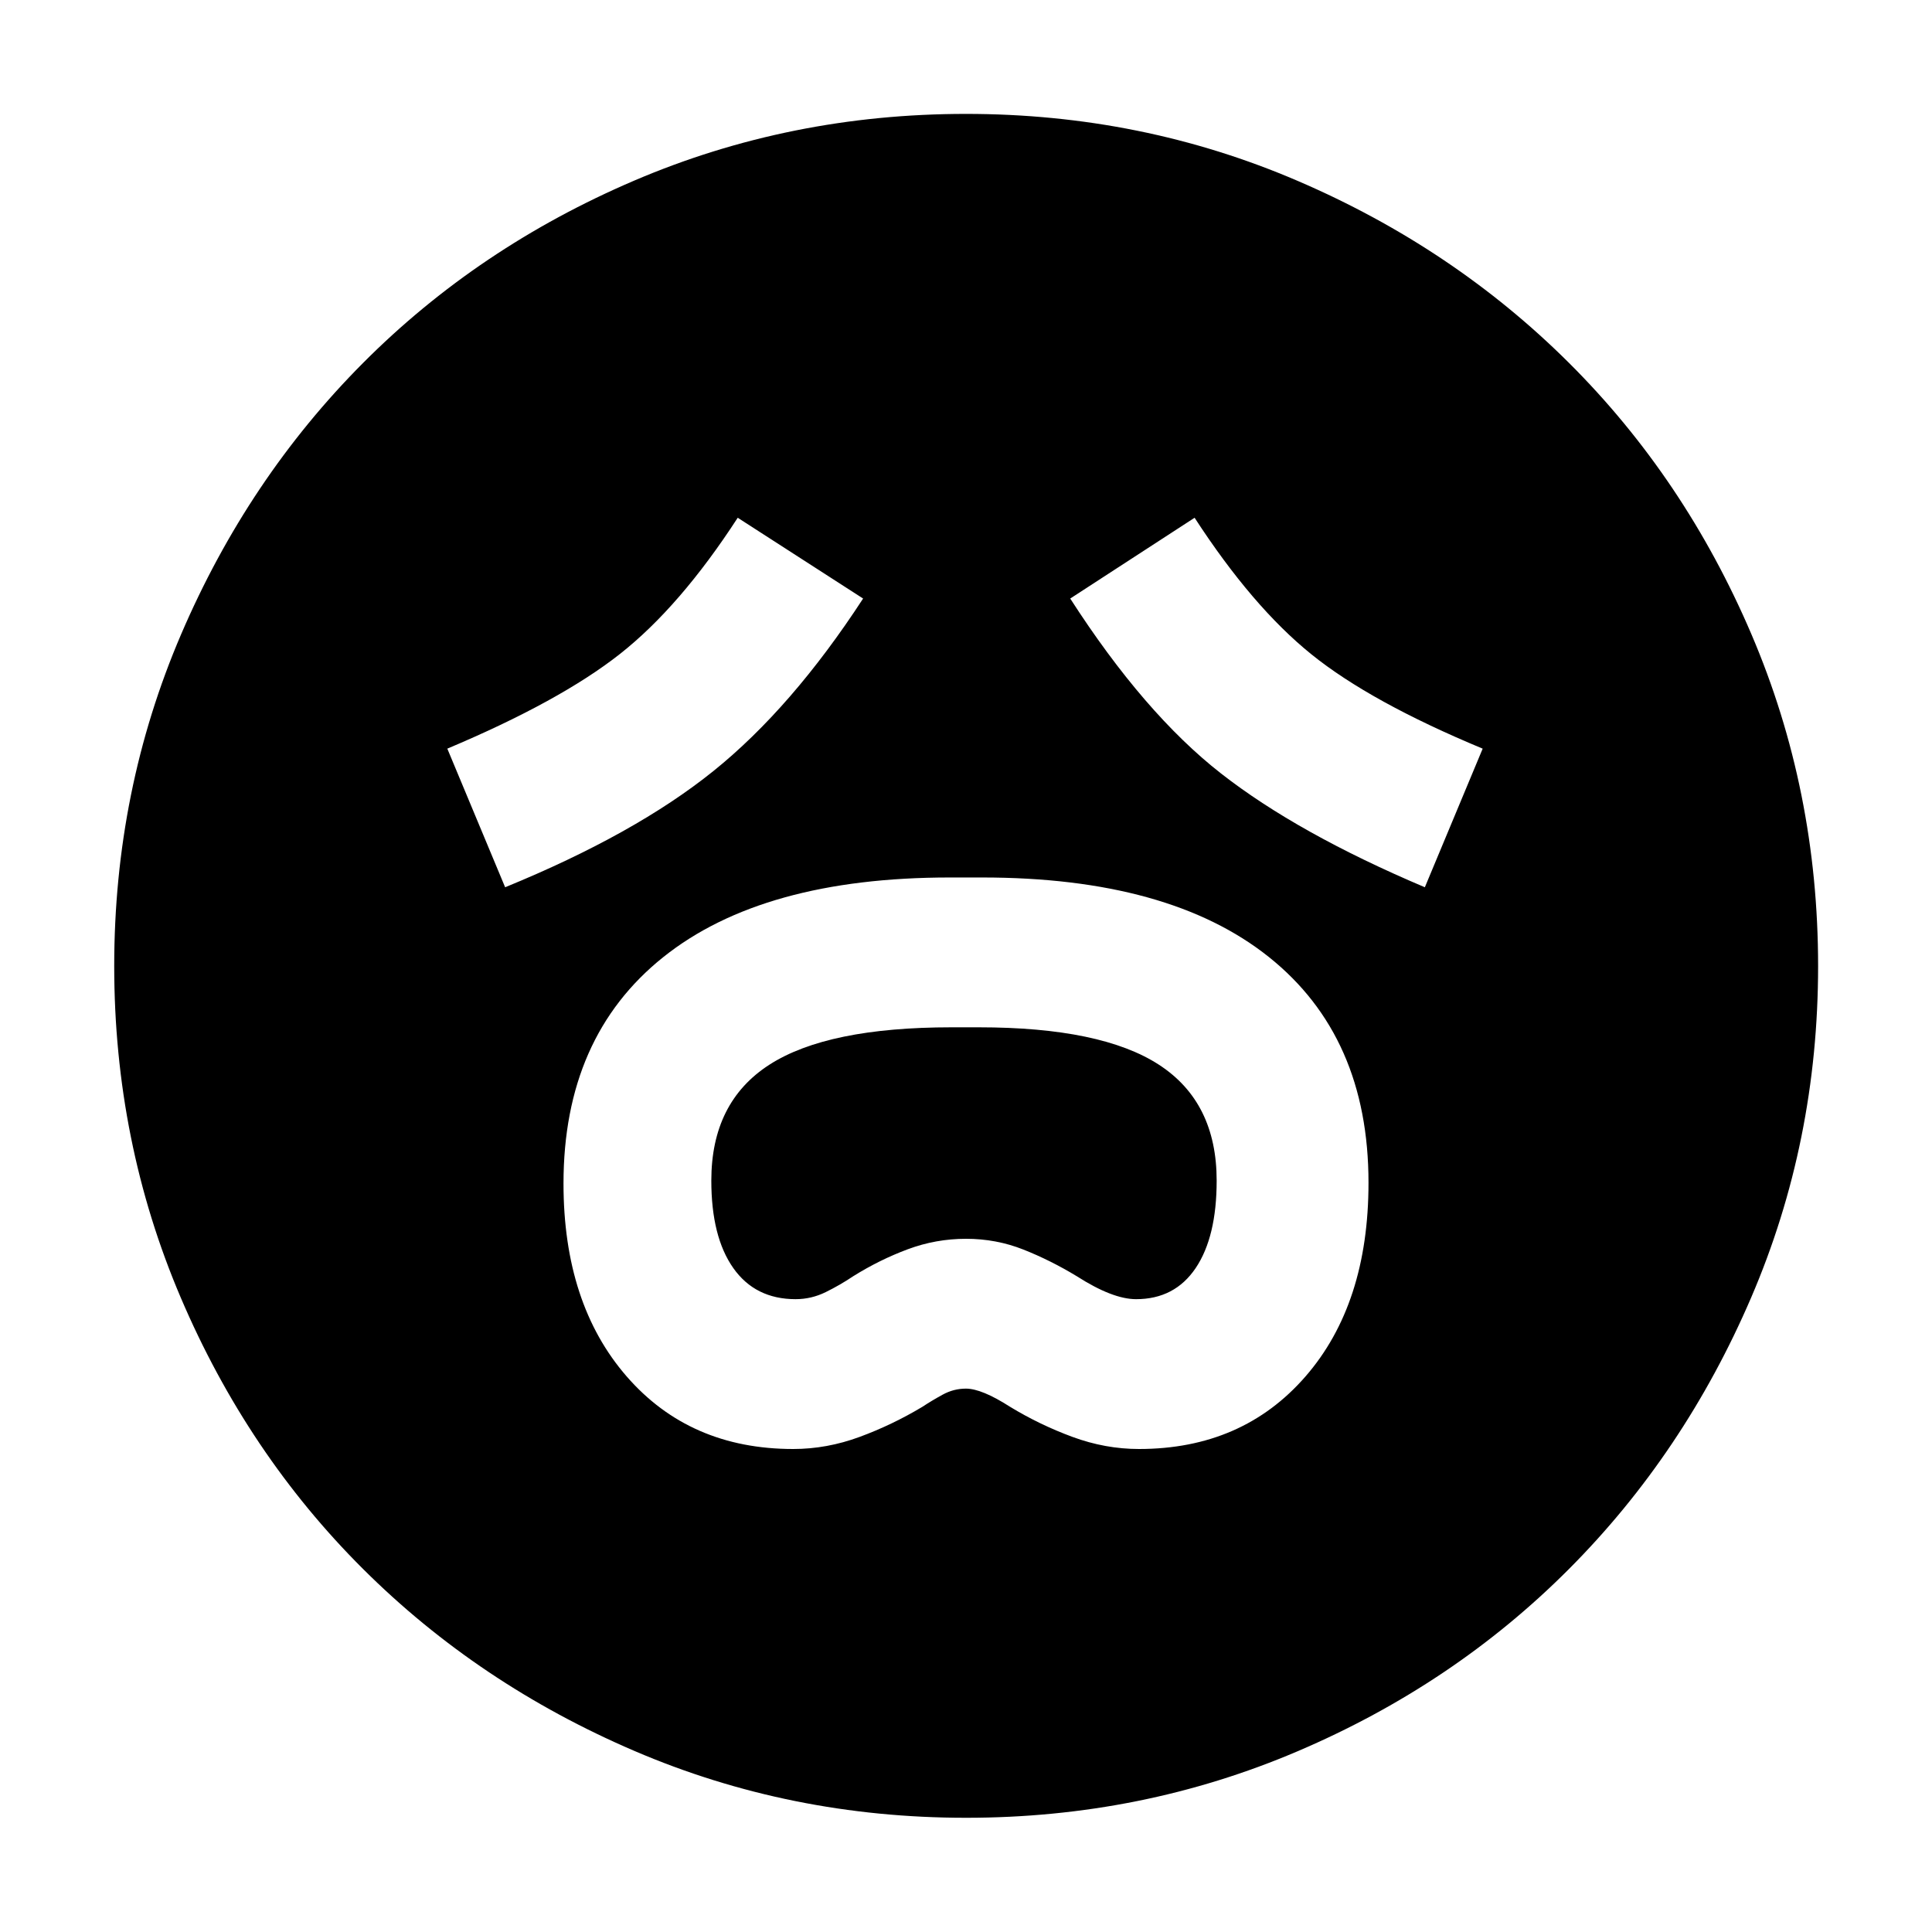 <svg xmlns="http://www.w3.org/2000/svg" height="40" viewBox="0 96 960 960" width="40"><path d="M394.149 816q16.691 0 32.967-6 16.277-6 31.269-15 4.535-3 10.001-6 5.466-3 11.572-3 7.872 0 21.883 9 14.8 9 31.093 15 16.294 6 33.004 6 51.379 0 82.72-36.009Q680 743.981 680 683.726q0-72.662-49.5-112.187Q581 532.015 488 532.015h-16q-93 0-142.5 39.631Q280 611.278 280 684.077q0 59.749 31.365 95.836Q342.731 816 394.149 816Zm1.206-74.449q-20.102 0-31.004-15.486-10.902-15.486-10.902-43.447 0-38.977 28.843-57.566 28.844-18.588 90.483-18.588h13.597q60.907 0 89.543 18.624 28.636 18.624 28.636 57.565 0 27.945-10.412 43.421-10.412 15.477-29.634 15.477-11.664 0-29.505-11.428-13-7.884-26.5-13.228-13.5-5.344-28.5-5.344t-29 5.225q-14 5.224-27 13.347-6.597 4.428-13.719 7.928-7.122 3.5-14.926 3.5ZM251 536.877q64.558-26.413 103.502-57.763 38.943-31.35 74.375-85.701l-62.305-40.145q-28.649 44.131-58.457 67.63-29.808 23.499-85.847 47.102L251 536.877Zm457 0L736.732 468q-55.72-23.174-85.074-46.848t-58.071-67.884l-61.797 40.145q36.732 57.065 74.891 86.891Q644.841 510.13 708 536.877ZM480.002 999.246q-87.338 0-164.776-33.222-77.439-33.222-134.874-90.459T89.836 740.834Q56.754 663.34 56.754 576.002t33.222-164.776q33.222-77.439 90.434-134.882 57.212-57.443 134.718-90.596 77.505-33.153 164.857-33.153 87.351 0 164.808 33.281t134.889 90.505q57.431 57.224 90.577 134.746 33.146 77.523 33.146 164.893 0 87.36-33.293 164.796-33.293 77.435-90.539 134.851-57.245 57.416-134.739 90.497-77.494 33.082-164.832 33.082Z"/></svg>